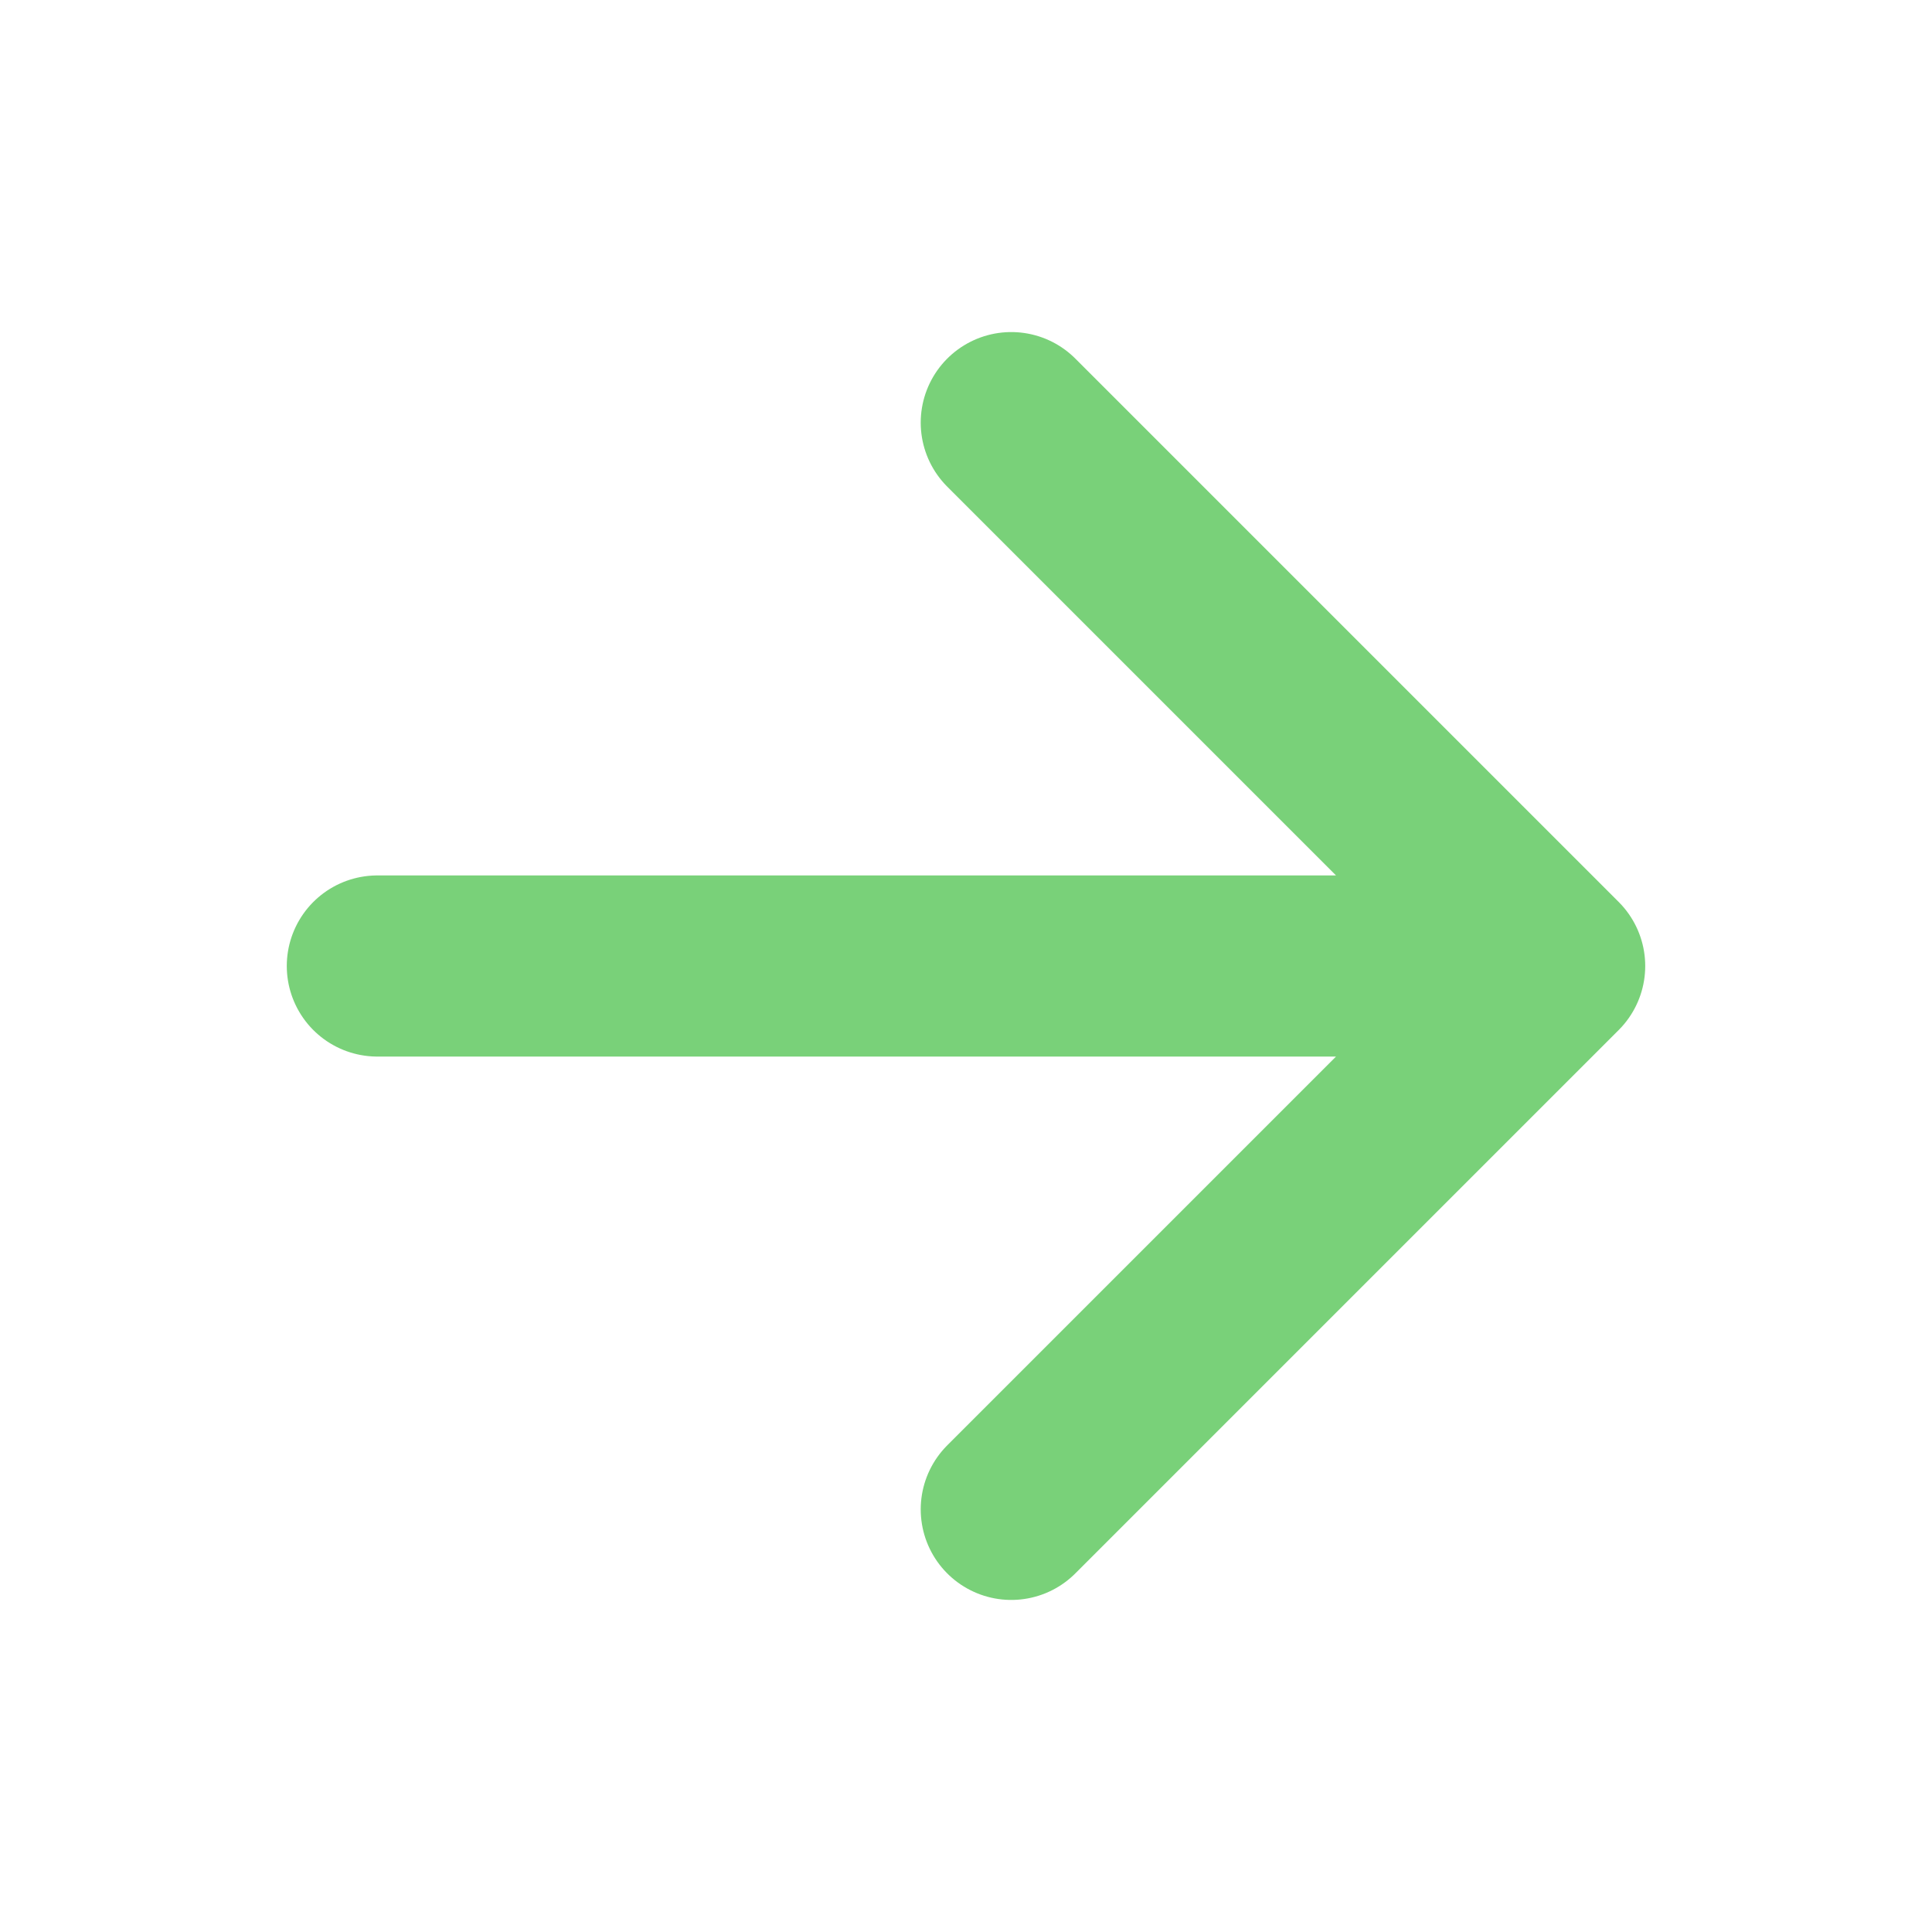 <svg xmlns="http://www.w3.org/2000/svg" class="ionicon" viewBox="0 0 512 512"><path fill="none" stroke="#79d179" stroke-linecap="round" stroke-linejoin="round" stroke-width="48" d="M268 112l144 144-144 144M392 256H100"/></svg>
